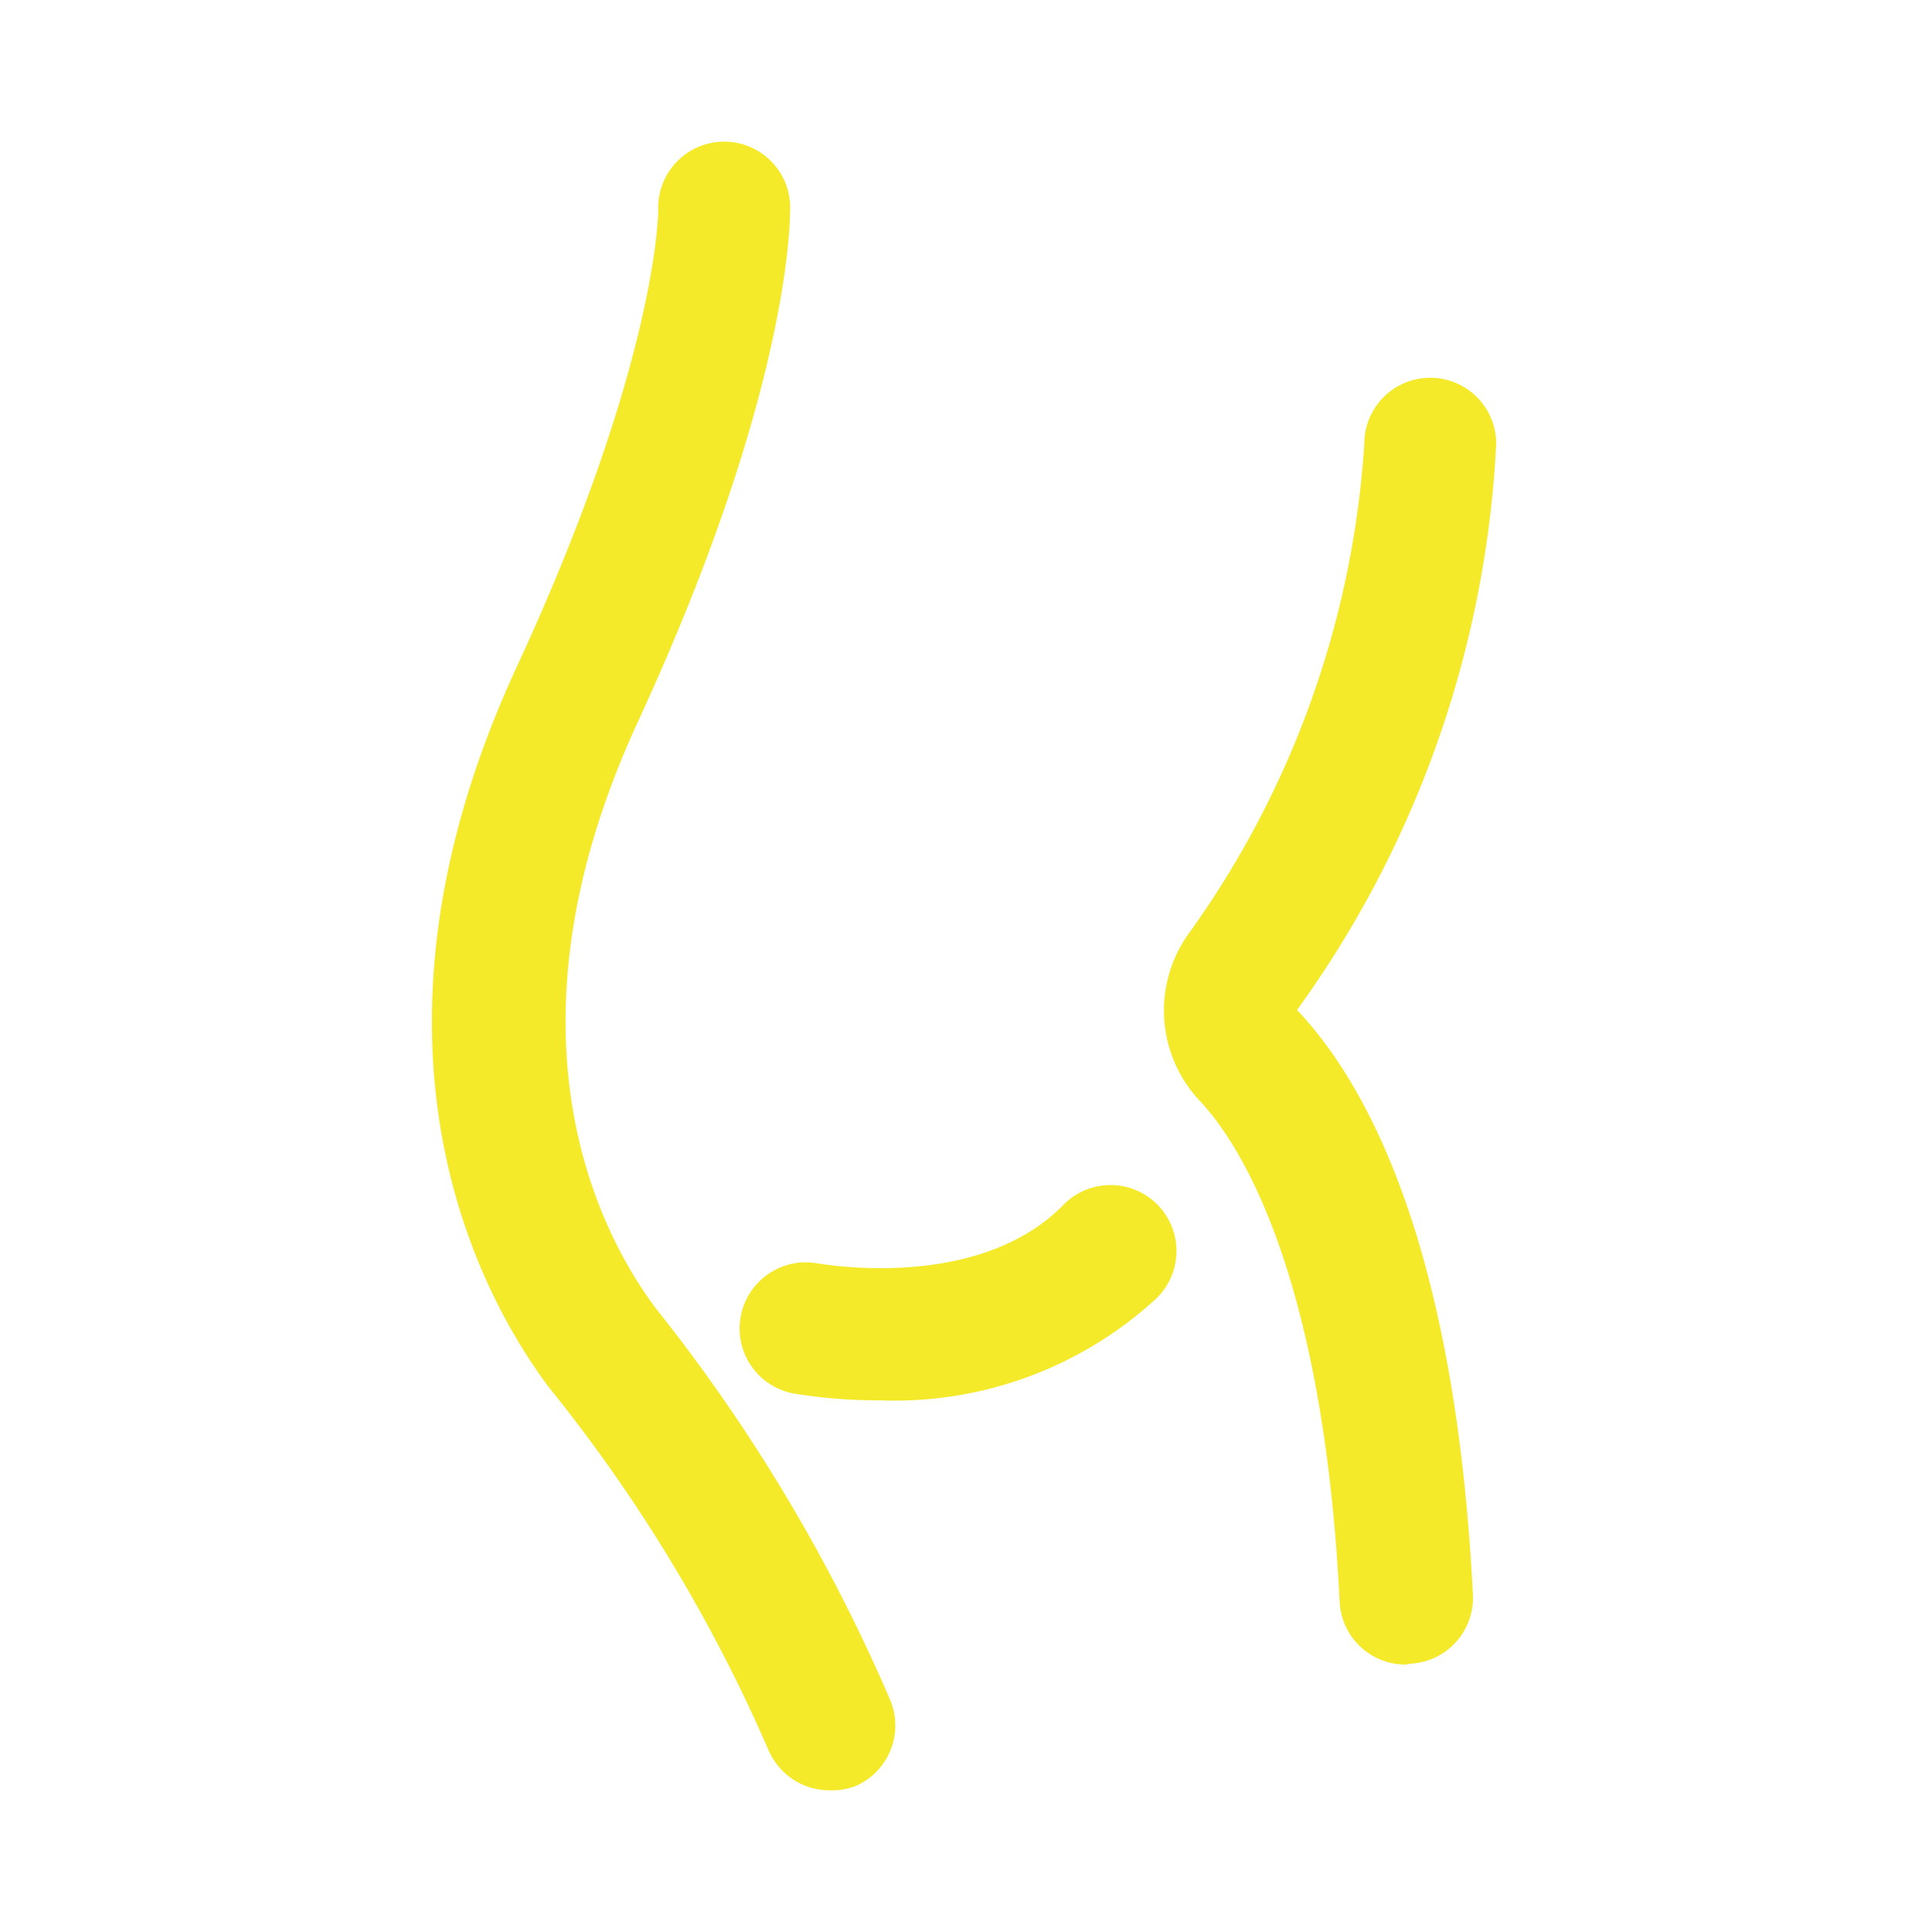 <?xml version="1.0" standalone="no"?><!DOCTYPE svg PUBLIC "-//W3C//DTD SVG 1.1//EN" "http://www.w3.org/Graphics/SVG/1.1/DTD/svg11.dtd"><svg t="1725032661031" class="icon" viewBox="0 0 1024 1024" version="1.1" xmlns="http://www.w3.org/2000/svg" p-id="15262" xmlns:xlink="http://www.w3.org/1999/xlink" width="200" height="200"><path d="M439.532 948.907a35.186 35.186 0 0 1-32.156-21.205 835.832 835.832 0 0 0-116.508-192.472c-35.885-48.001-109.751-181.054-17.01-381.682C348.888 191.369 348.888 111.91 348.888 111.211a34.953 34.953 0 1 1 69.905-2.33c0 3.728 2.097 94.372-80.857 274.028-76.663 166.374-18.874 272.397 9.554 310.378a908.766 908.766 0 0 1 123.965 206.919 34.953 34.953 0 0 1-18.408 46.603 35.419 35.419 0 0 1-13.515 2.097zM745.017 882.264a34.953 34.953 0 0 1-34.953-33.088c-8.855-178.025-54.759-245.134-74.099-265.639a69.905 69.905 0 0 1-6.058-88.546 498.889 498.889 0 0 0 93.207-259.814 34.953 34.953 0 0 1 34.953-34.953 34.953 34.953 0 0 1 34.953 34.953A559.241 559.241 0 0 1 687.462 535.302c37.516 39.613 83.886 125.596 93.207 309.912a34.953 34.953 0 0 1-33.321 36.584z" fill="#f4ea2a" p-id="15263" data-spm-anchor-id="a313x.search_index.0.i13.17443a81hNrNdB" class="selected"></path><path d="M466.795 742.221a276.358 276.358 0 0 1-46.603-3.728 34.953 34.953 0 0 1 13.748-68.74c1.631 0 83.42 15.146 129.091-30.525a34.953 34.953 0 1 1 49.4 49.4 204.822 204.822 0 0 1-145.636 53.594z" fill="#f4ea2a" p-id="15264" data-spm-anchor-id="a313x.search_index.0.i14.17443a81hNrNdB" class="selected"></path></svg>
